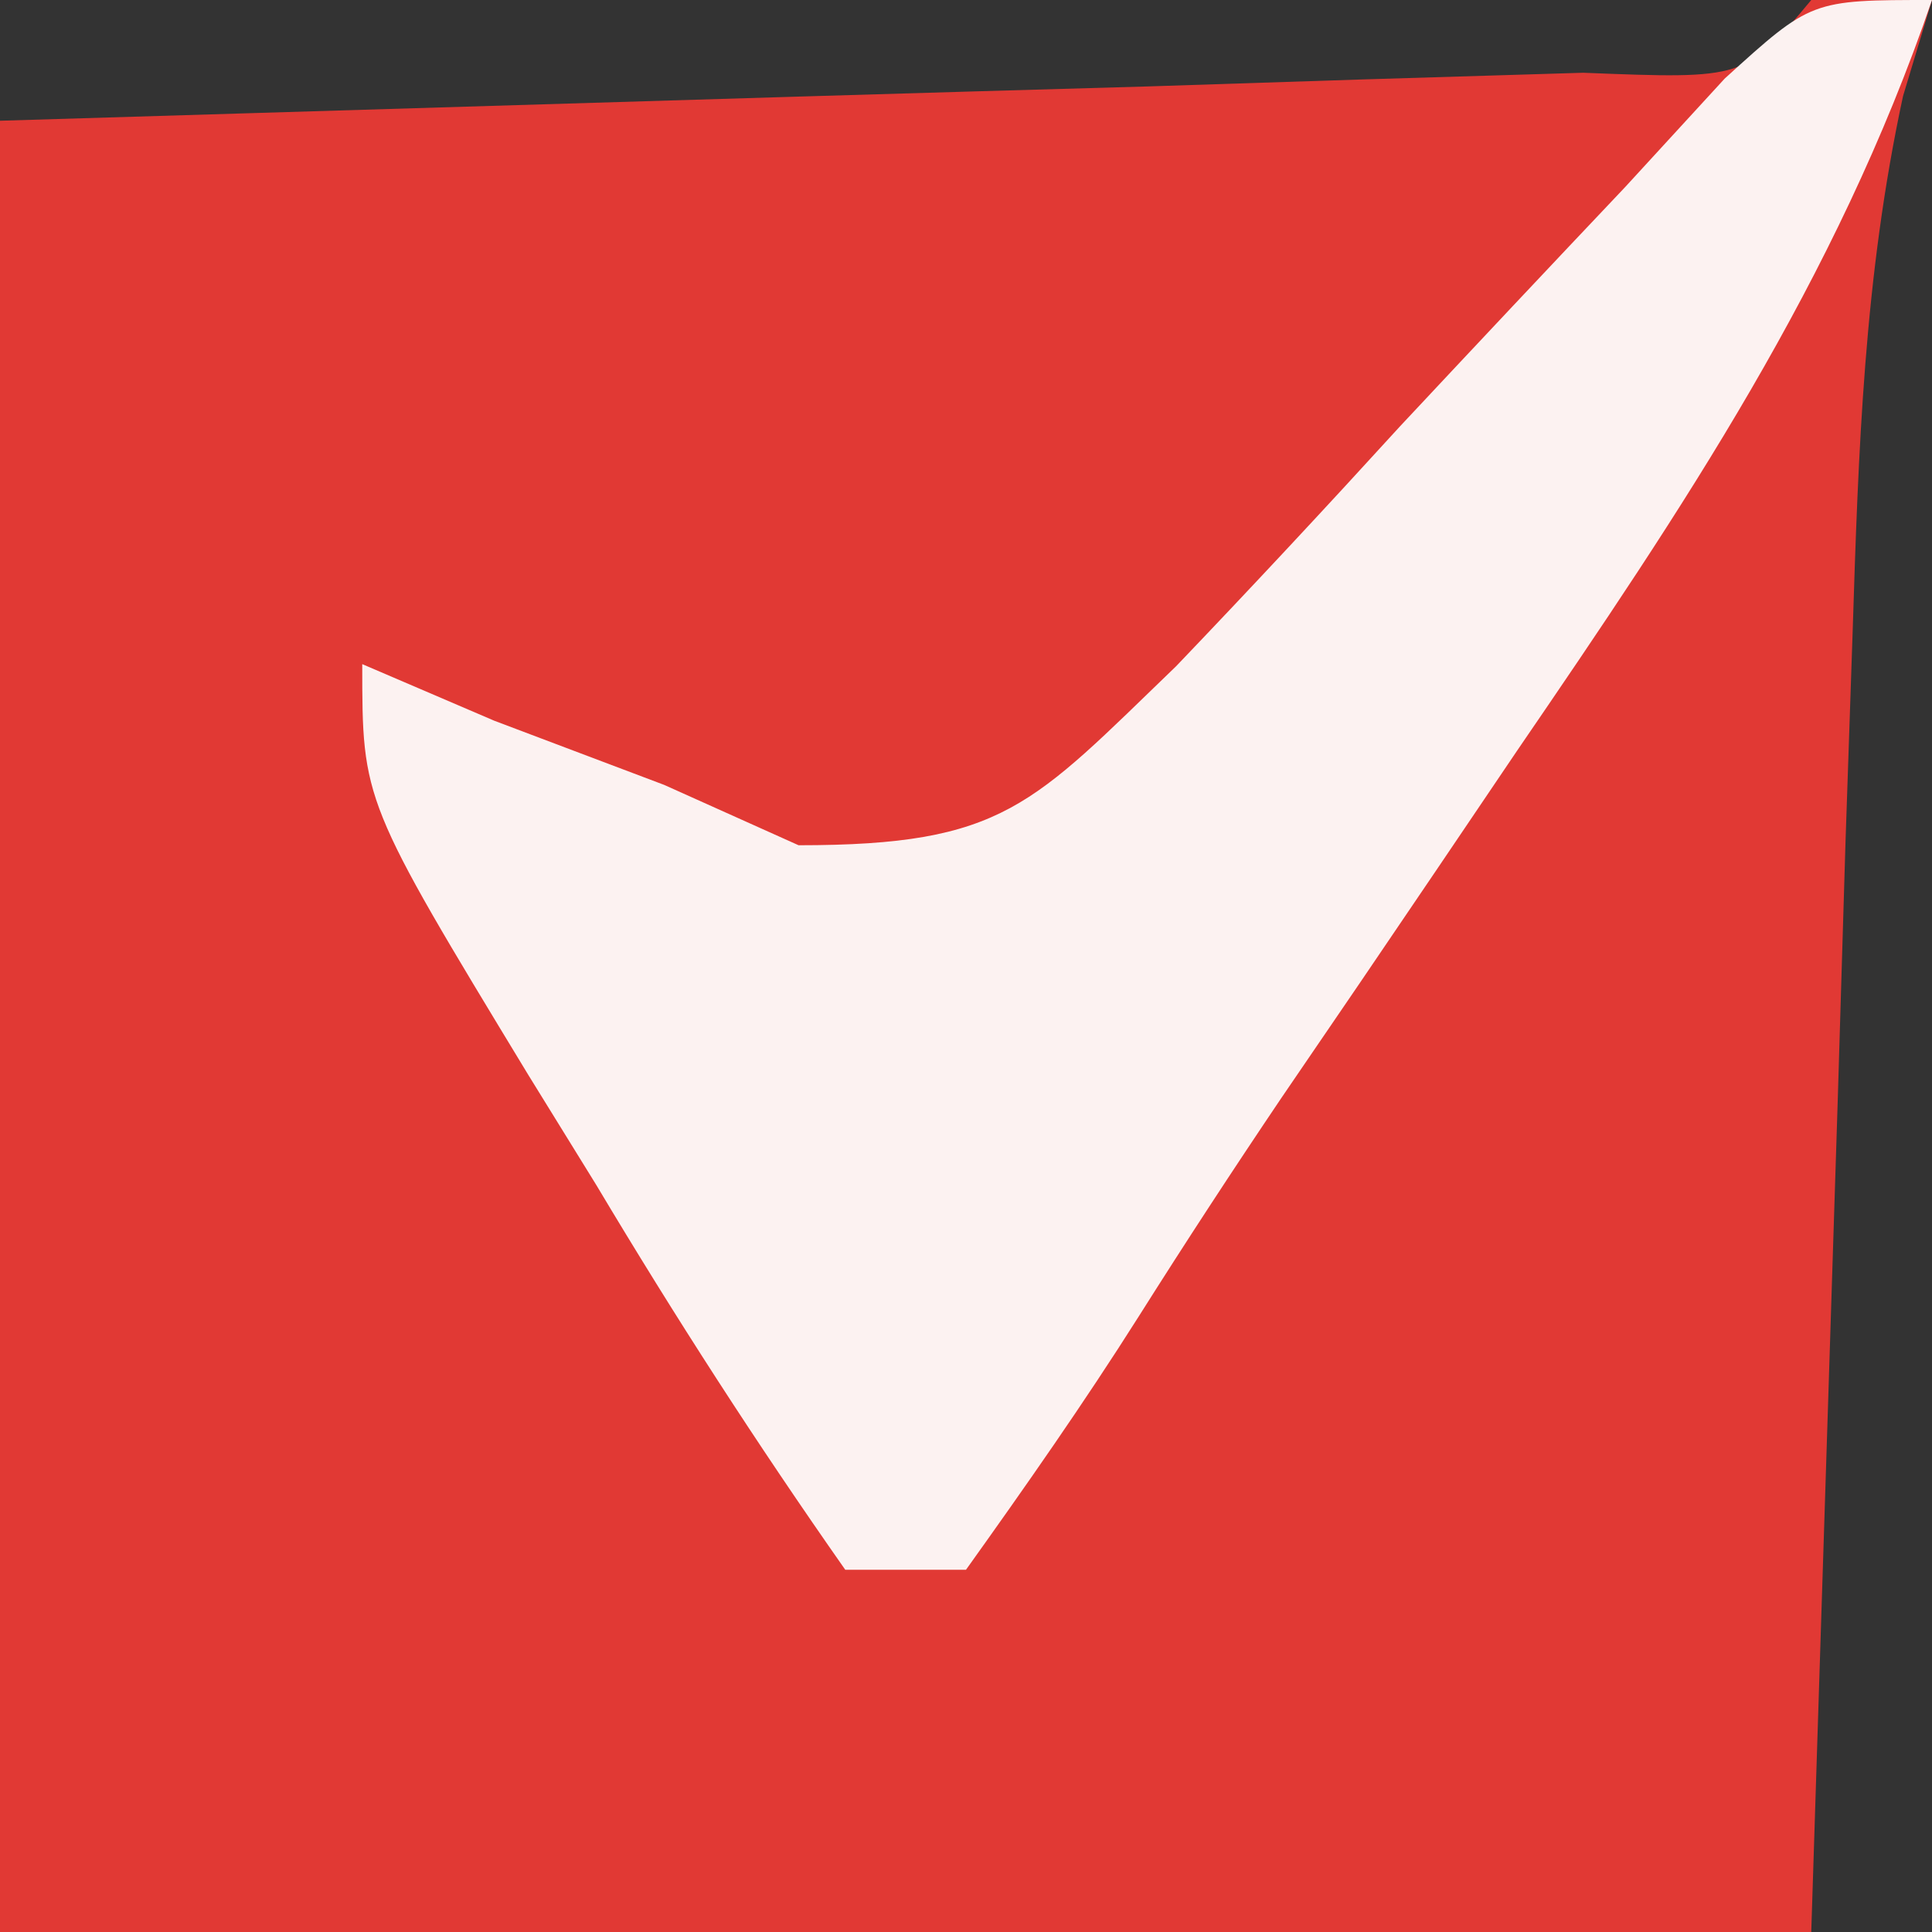 <?xml version="1.0" encoding="UTF-8"?>
<svg version="1.1" xmlns="http://www.w3.org/2000/svg" width="32" height="32">
<rect width="100%" height="100%" fill="#333333" stroke="none"/>
<path d="M0 0 C0.66 0 1.32 0 2 0 C1.762 0.788 1.762 0.788 1.52 1.593 C0.873 4.59 0.781 7.451 0.684 10.516 C0.645 11.643 0.607 12.77 0.568 13.931 C0.503 16.069 0.503 16.069 0.438 18.25 C0.293 22.788 0.149 27.325 0 32 C-9.9 32 -19.8 32 -30 32 C-30 22.1 -30 12.2 -30 2 C-15.562 1.562 -15.562 1.562 -11.002 1.432 C-9.827 1.394 -8.652 1.356 -7.441 1.316 C-6.232 1.28 -5.022 1.243 -3.776 1.205 C-1.093 1.311 -1.093 1.311 0 0 Z " fill="#E13934" transform="translate(30,0)"/>
<path d="M0 0 C-1.592 4.661 -4.118 8.407 -6.875 12.438 C-7.309 13.08 -7.744 13.723 -8.191 14.385 C-9.048 15.652 -9.908 16.917 -10.772 18.179 C-11.58 19.377 -12.371 20.587 -13.142 21.809 C-14.046 23.238 -15.017 24.624 -16 26 C-16.66 26 -17.32 26 -18 26 C-19.473 23.9 -20.813 21.822 -22.125 19.625 C-22.498 19.022 -22.87 18.418 -23.254 17.797 C-26 13.27 -26 13.27 -26 11 C-25.278 11.309 -24.556 11.619 -23.812 11.938 C-22.884 12.288 -21.956 12.639 -21 13 C-20.265 13.33 -19.53 13.66 -18.773 14 C-15.366 14 -14.914 13.34 -12.52 11.035 C-11.268 9.726 -10.033 8.401 -8.812 7.062 C-7.573 5.737 -6.33 4.415 -5.082 3.098 C-4.538 2.505 -3.994 1.912 -3.433 1.301 C-2 0 -2 0 0 0 Z " fill="#FCF2F1" transform="translate(32,0)"/>
</svg>
